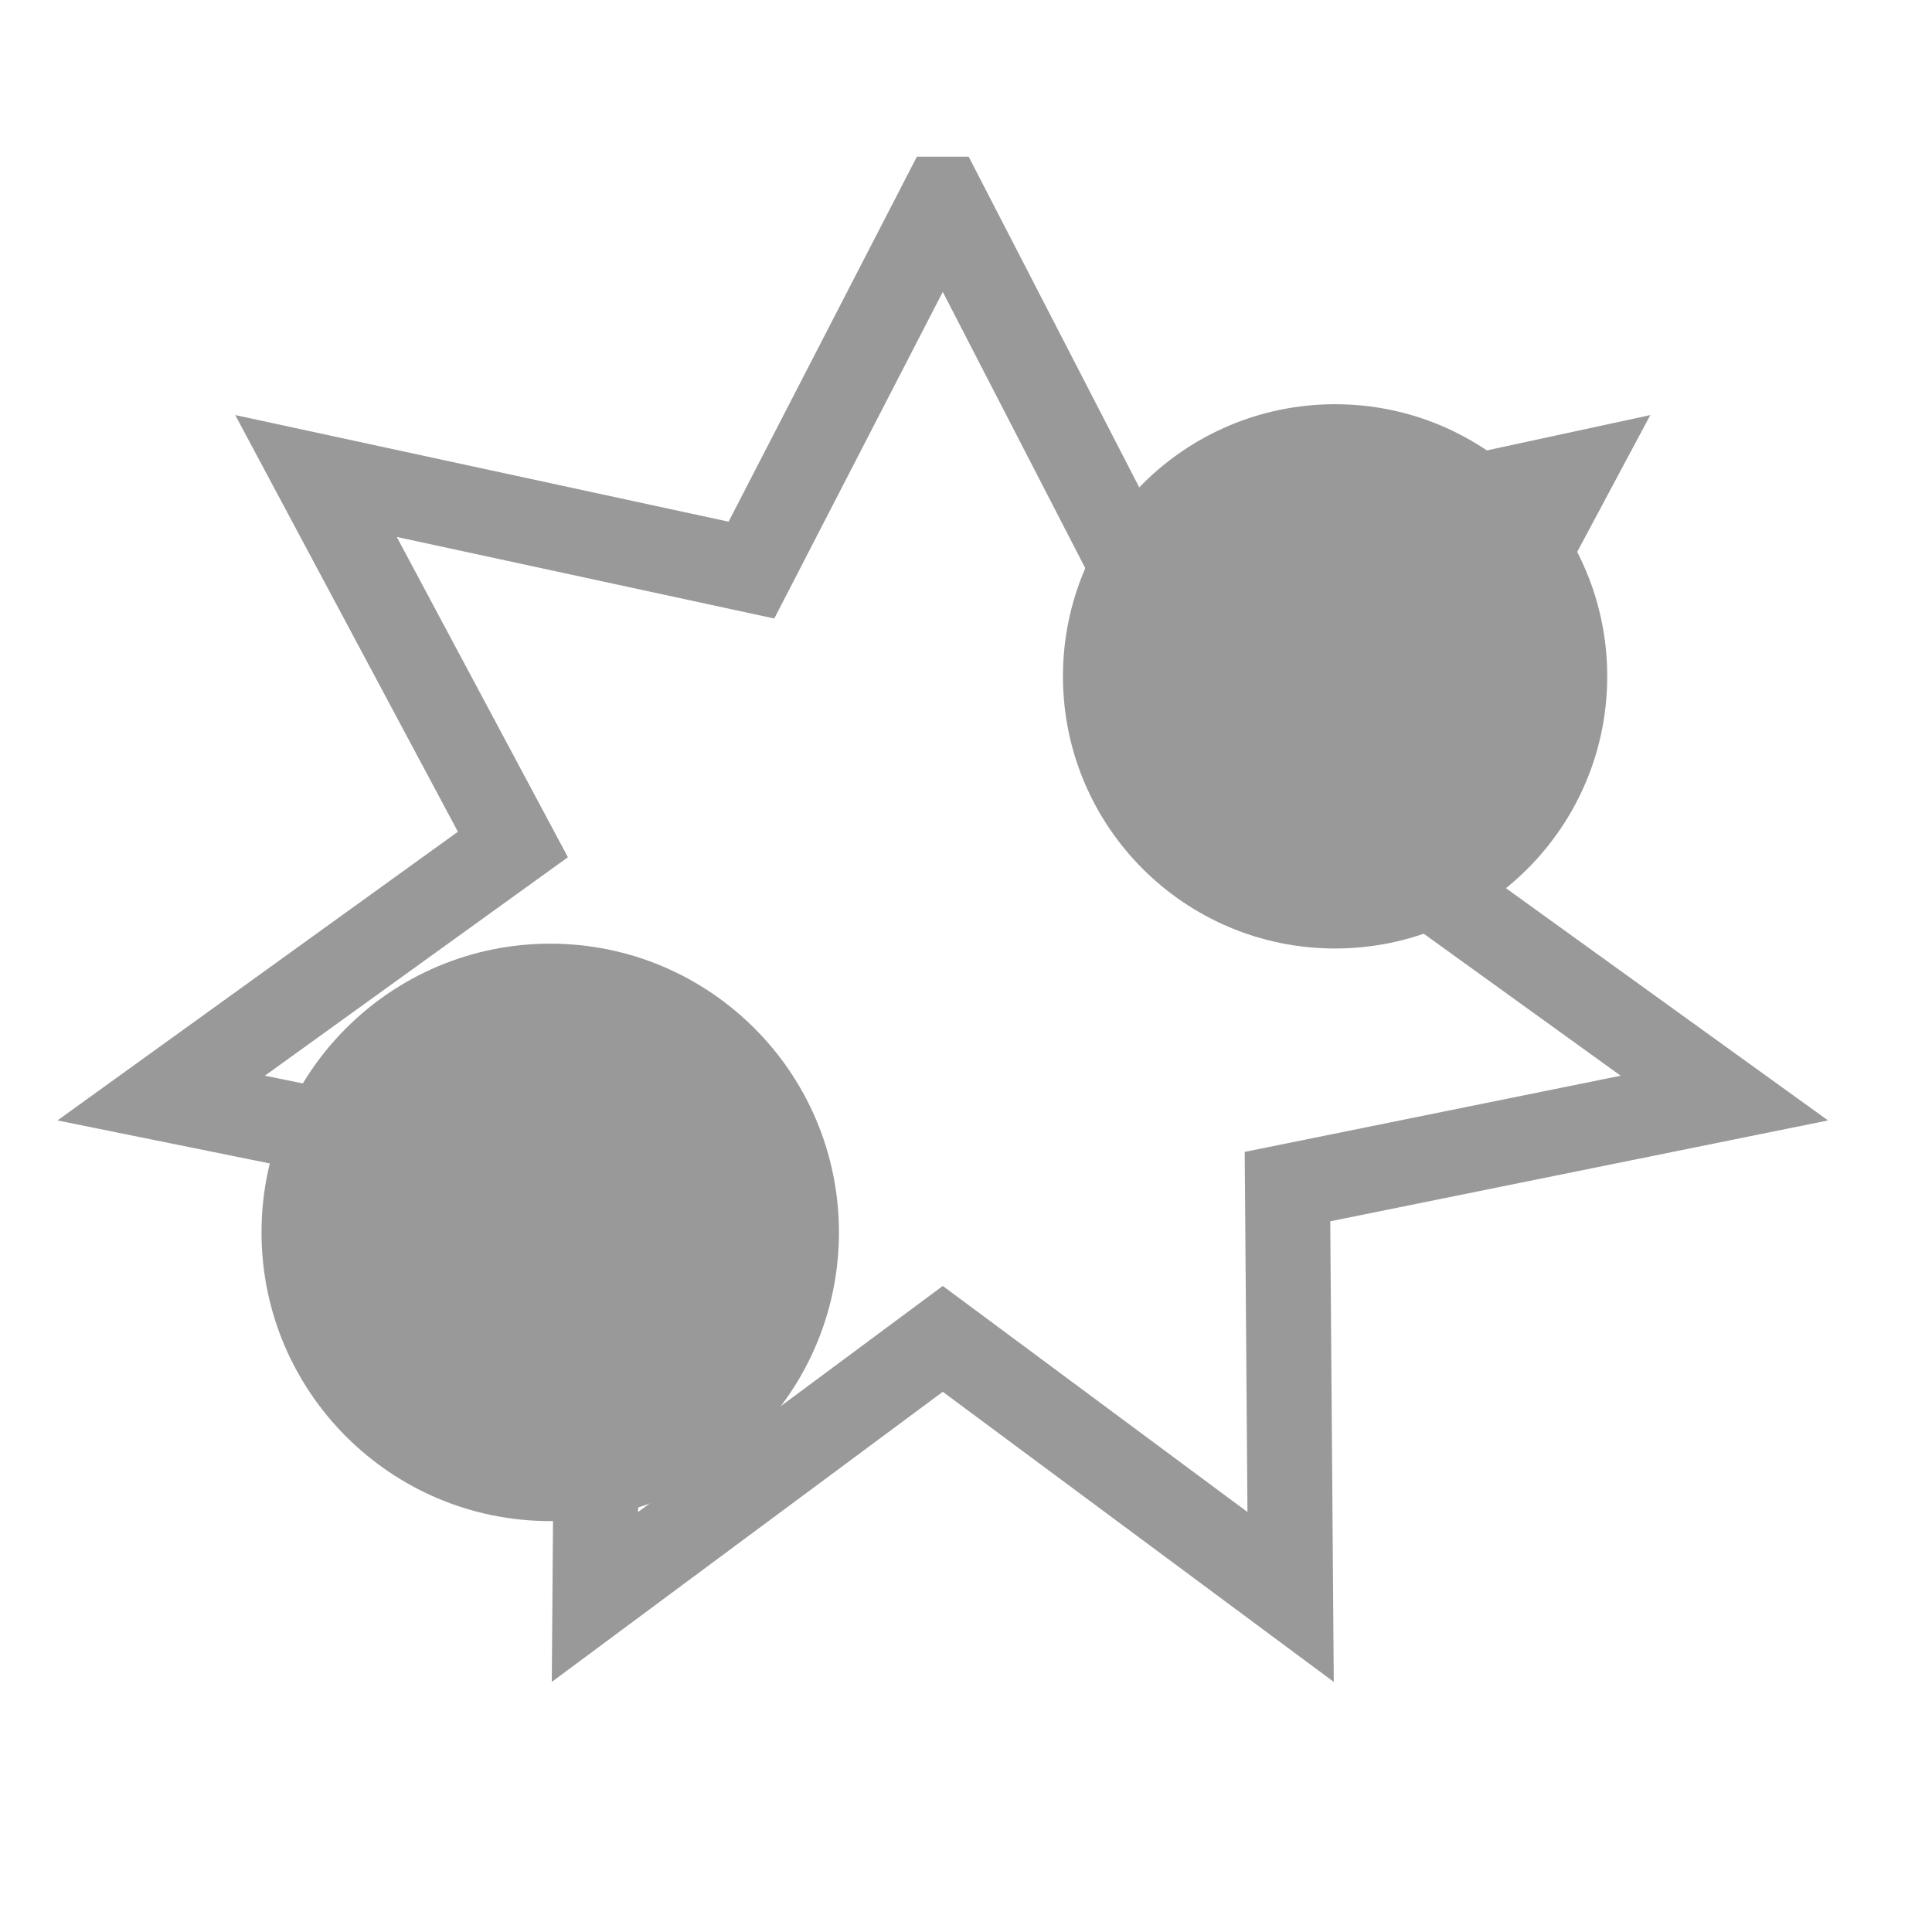 <?xml version="1.0"?>
<svg width="500" height="500" xmlns="http://www.w3.org/2000/svg" xmlns:svg="http://www.w3.org/2000/svg">
 <g class="layer">
  <title>Layer 1</title>
  <path d="m243.99,51.55l49.51,95.99l112.7,-24.35l-50.96,95.36l91.02,65.63l-113.06,22.91l0.81,106.2l-90.02,-66.79l-90.02,66.79l0.8,-106.2l-113.06,-22.91l91.03,-65.63l-50.96,-95.36l112.69,24.35l49.52,-95.99z" fill="rgba(153, 153, 153, 0)" id="svg_2" stroke="rgb(153, 153, 153)" stroke-width="22px"/>
  <ellipse cx="142.4" cy="318.94" fill="#999999" id="svg_3" rx="67.22" ry="67.22" stroke="#999999" stroke-width="15" transform="matrix(1 0 0 1 0 0)"/>
  <ellipse cx="345.52" cy="175.04" fill="rgb(153, 153, 153)" id="svg_4" rx="62.93" ry="62.93" stroke="#999999" stroke-width="15px"/>
 </g>
</svg>